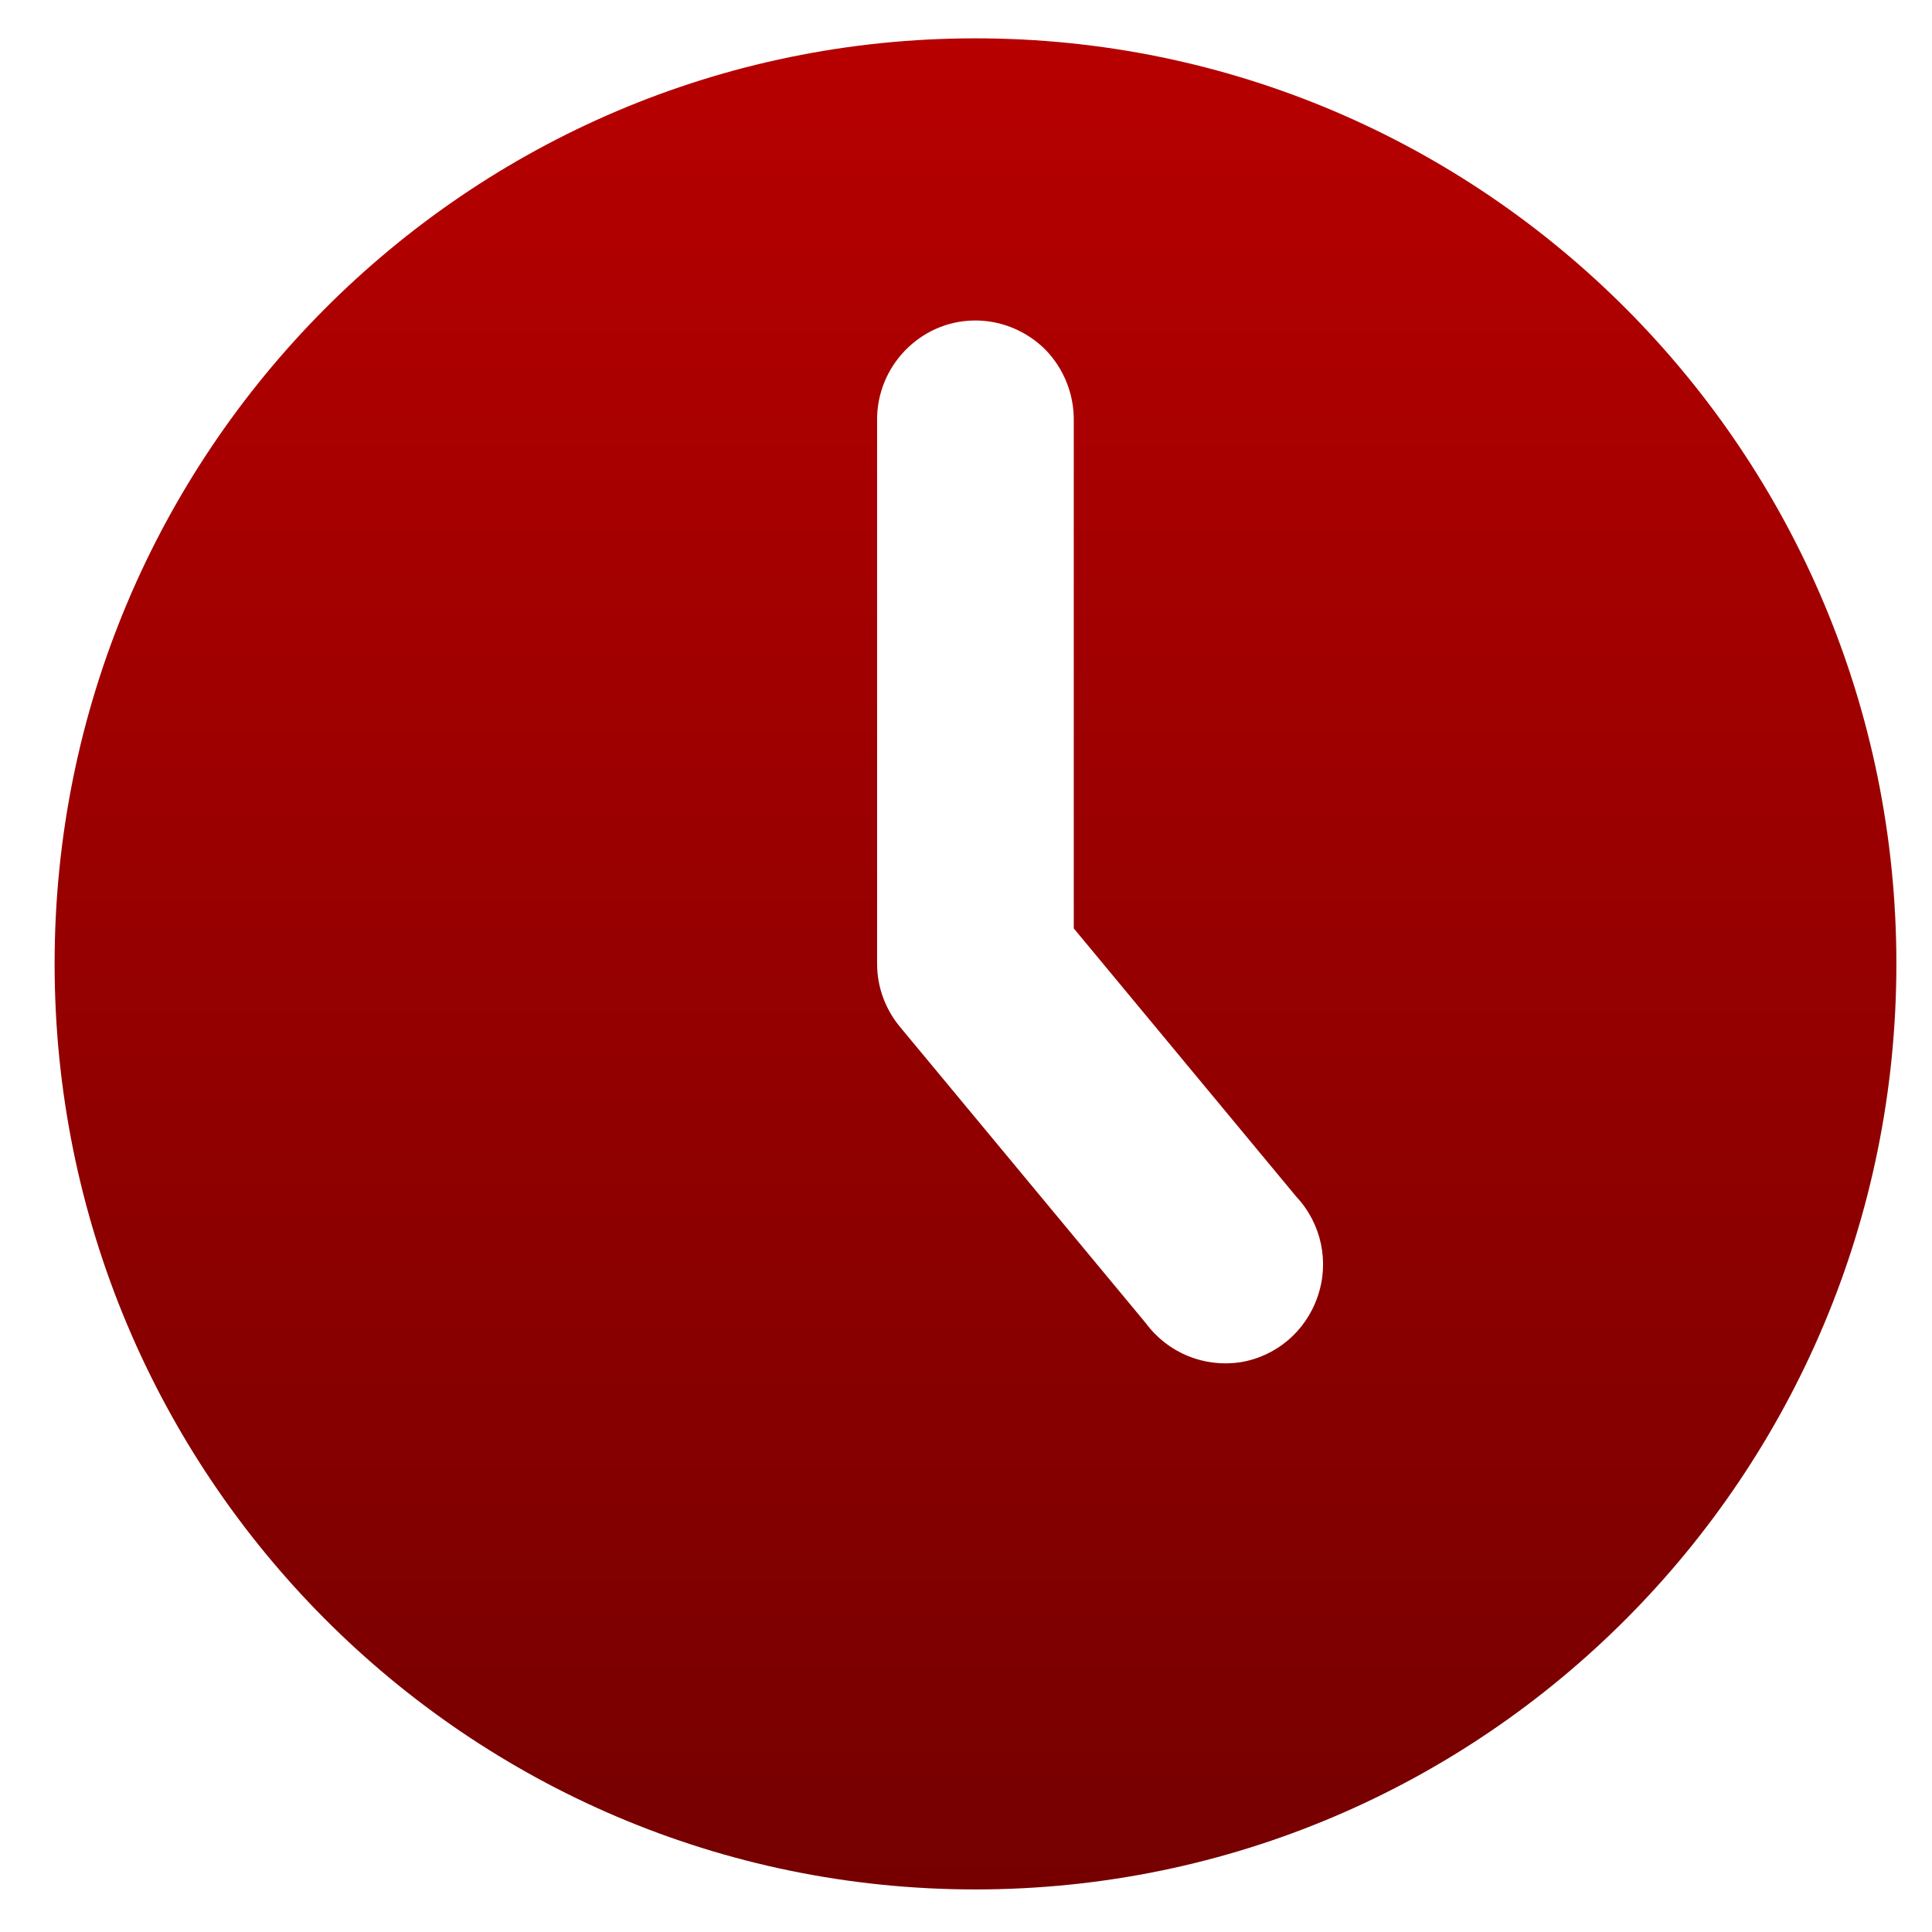 <svg xmlns="http://www.w3.org/2000/svg" xmlns:xlink="http://www.w3.org/1999/xlink" width="64" height="64" viewBox="0 0 64 64" version="1.1"><defs><linearGradient id="linear0" gradientUnits="userSpaceOnUse" x1="0" y1="0" x2="0" y2="1" gradientTransform="matrix(74.368,0,0,75.076,-4.945,-5.842)"><stop offset="0" style="stop-color:#bf0000;stop-opacity:1;"/><stop offset="1" style="stop-color:#6e0000;stop-opacity:1;"/></linearGradient></defs><g id="surface1"><path style=" stroke:none;fill-rule:evenodd;fill:url(#linear0);" d="M 32.312 1.27 C 15.465 1.27 1.809 14.992 1.809 31.926 C 1.809 48.867 15.465 62.59 32.312 62.59 C 49.164 62.59 62.82 48.867 62.82 31.926 C 62.82 14.992 49.164 1.27 32.312 1.27 Z M 32.27 10.617 C 33.141 10.605 33.988 10.949 34.617 11.57 C 35.238 12.199 35.582 13.059 35.57 13.938 L 35.57 30.754 L 42.941 39.641 C 43.773 40.527 44.047 41.809 43.648 42.949 C 43.258 44.102 42.27 44.941 41.07 45.129 C 39.883 45.301 38.688 44.82 37.957 43.832 L 29.816 34.02 C 29.328 33.434 29.055 32.695 29.055 31.926 L 29.055 13.938 C 29.031 12.141 30.477 10.637 32.27 10.617 Z M 32.27 10.617 "/></g></svg>
